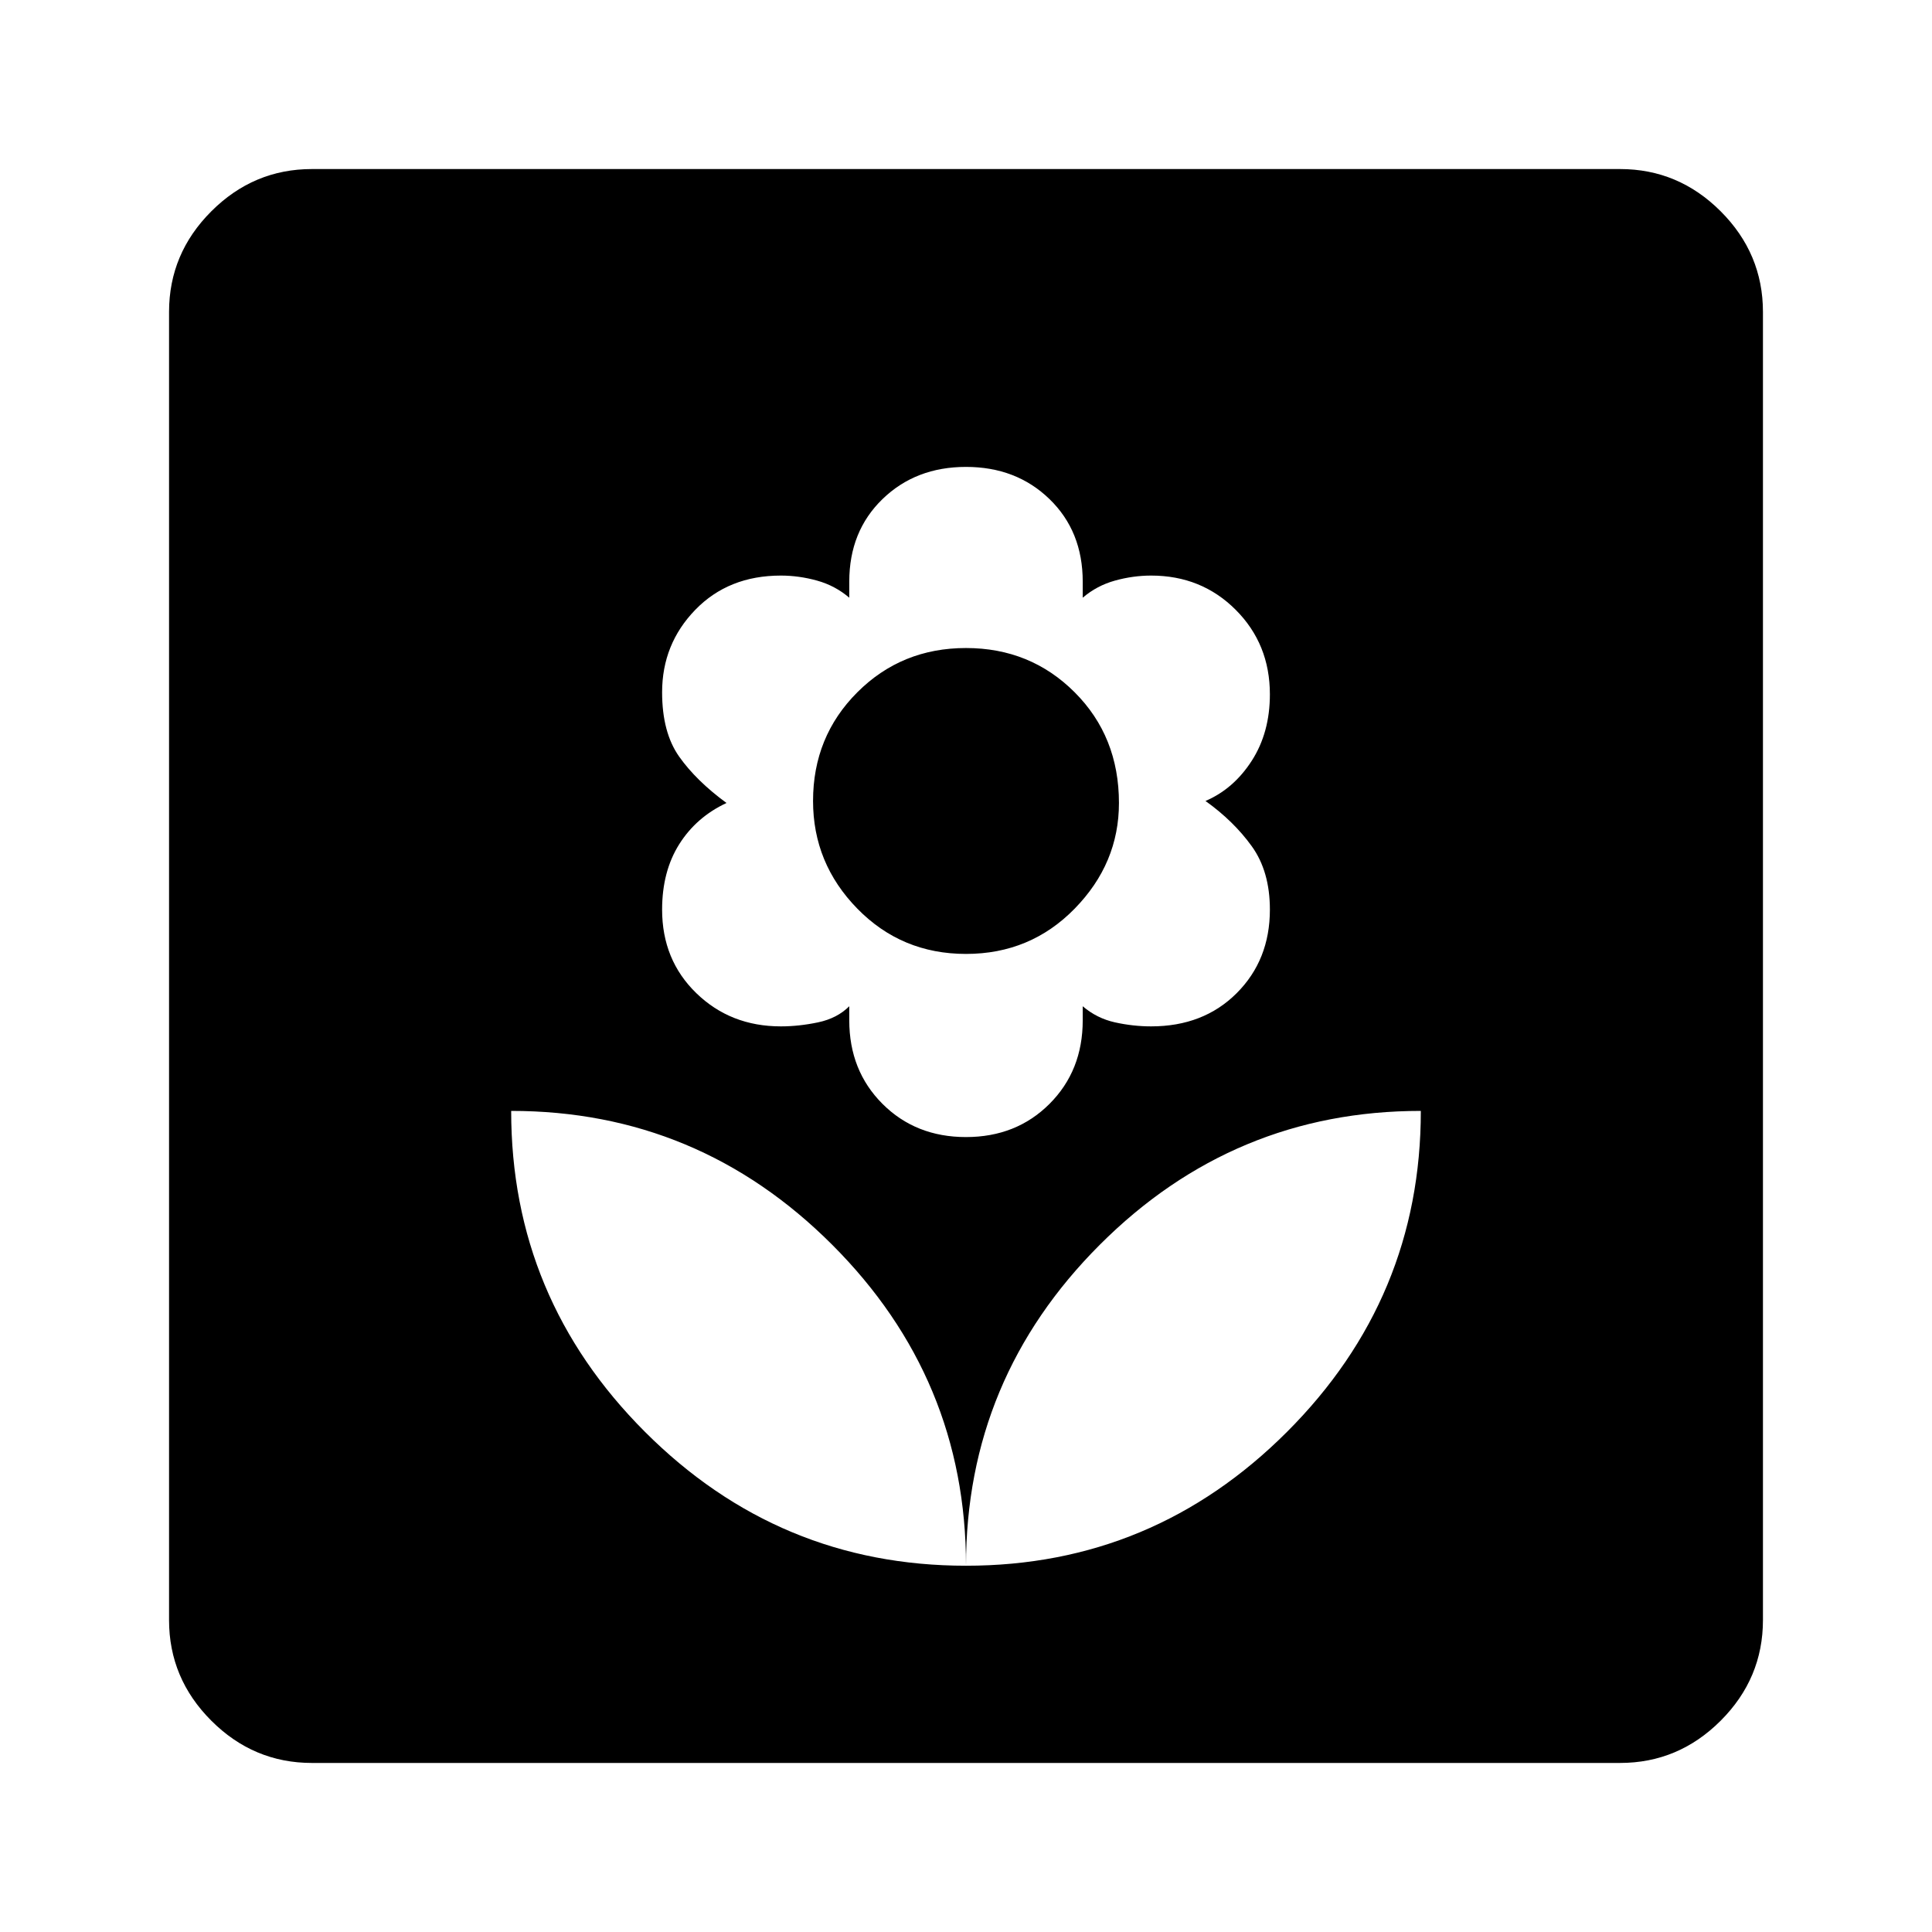 <svg xmlns="http://www.w3.org/2000/svg" height="48" width="48"><path d="M24 38.9q0-4.65-3.325-7.975Q17.35 27.6 12.7 27.6q0 4.65 3.325 7.975Q19.35 38.9 24 38.9Zm0-10.65q1.25 0 2.075-.825.825-.825.825-2.075V25q.35.3.8.4.45.1.9.1 1.3 0 2.125-.825t.825-2.075q0-.95-.45-1.575T29.95 19.9q.7-.3 1.15-1 .45-.7.45-1.65 0-1.25-.85-2.1-.85-.85-2.1-.85-.45 0-.9.125t-.8.425v-.4q0-1.25-.825-2.05-.825-.8-2.075-.8-1.25 0-2.075.8-.825.8-.825 2.05v.4q-.35-.3-.8-.425-.45-.125-.9-.125-1.3 0-2.125.85t-.825 2.05q0 1 .425 1.6.425.6 1.175 1.15-.75.35-1.175 1.025-.425.675-.425 1.625 0 1.25.85 2.075.85.825 2.1.825.45 0 .925-.1.475-.1.775-.4v.35q0 1.25.825 2.075.825.825 2.075.825Zm0-4.55q-1.6 0-2.7-1.125T20.2 19.9q0-1.6 1.1-2.7t2.7-1.1q1.6 0 2.7 1.1t1.1 2.75q0 1.5-1.1 2.625T24 23.7Zm0 15.2q4.65 0 7.975-3.325Q35.3 32.25 35.3 27.6q-4.65 0-7.975 3.325Q24 34.25 24 38.9ZM7.75 43.8q-1.45 0-2.5-1.05t-1.05-2.5V7.75q0-1.45 1.05-2.5t2.5-1.05h32.5q1.45 0 2.5 1.05t1.05 2.5v32.5q0 1.45-1.05 2.5t-2.5 1.05Z"/></svg>